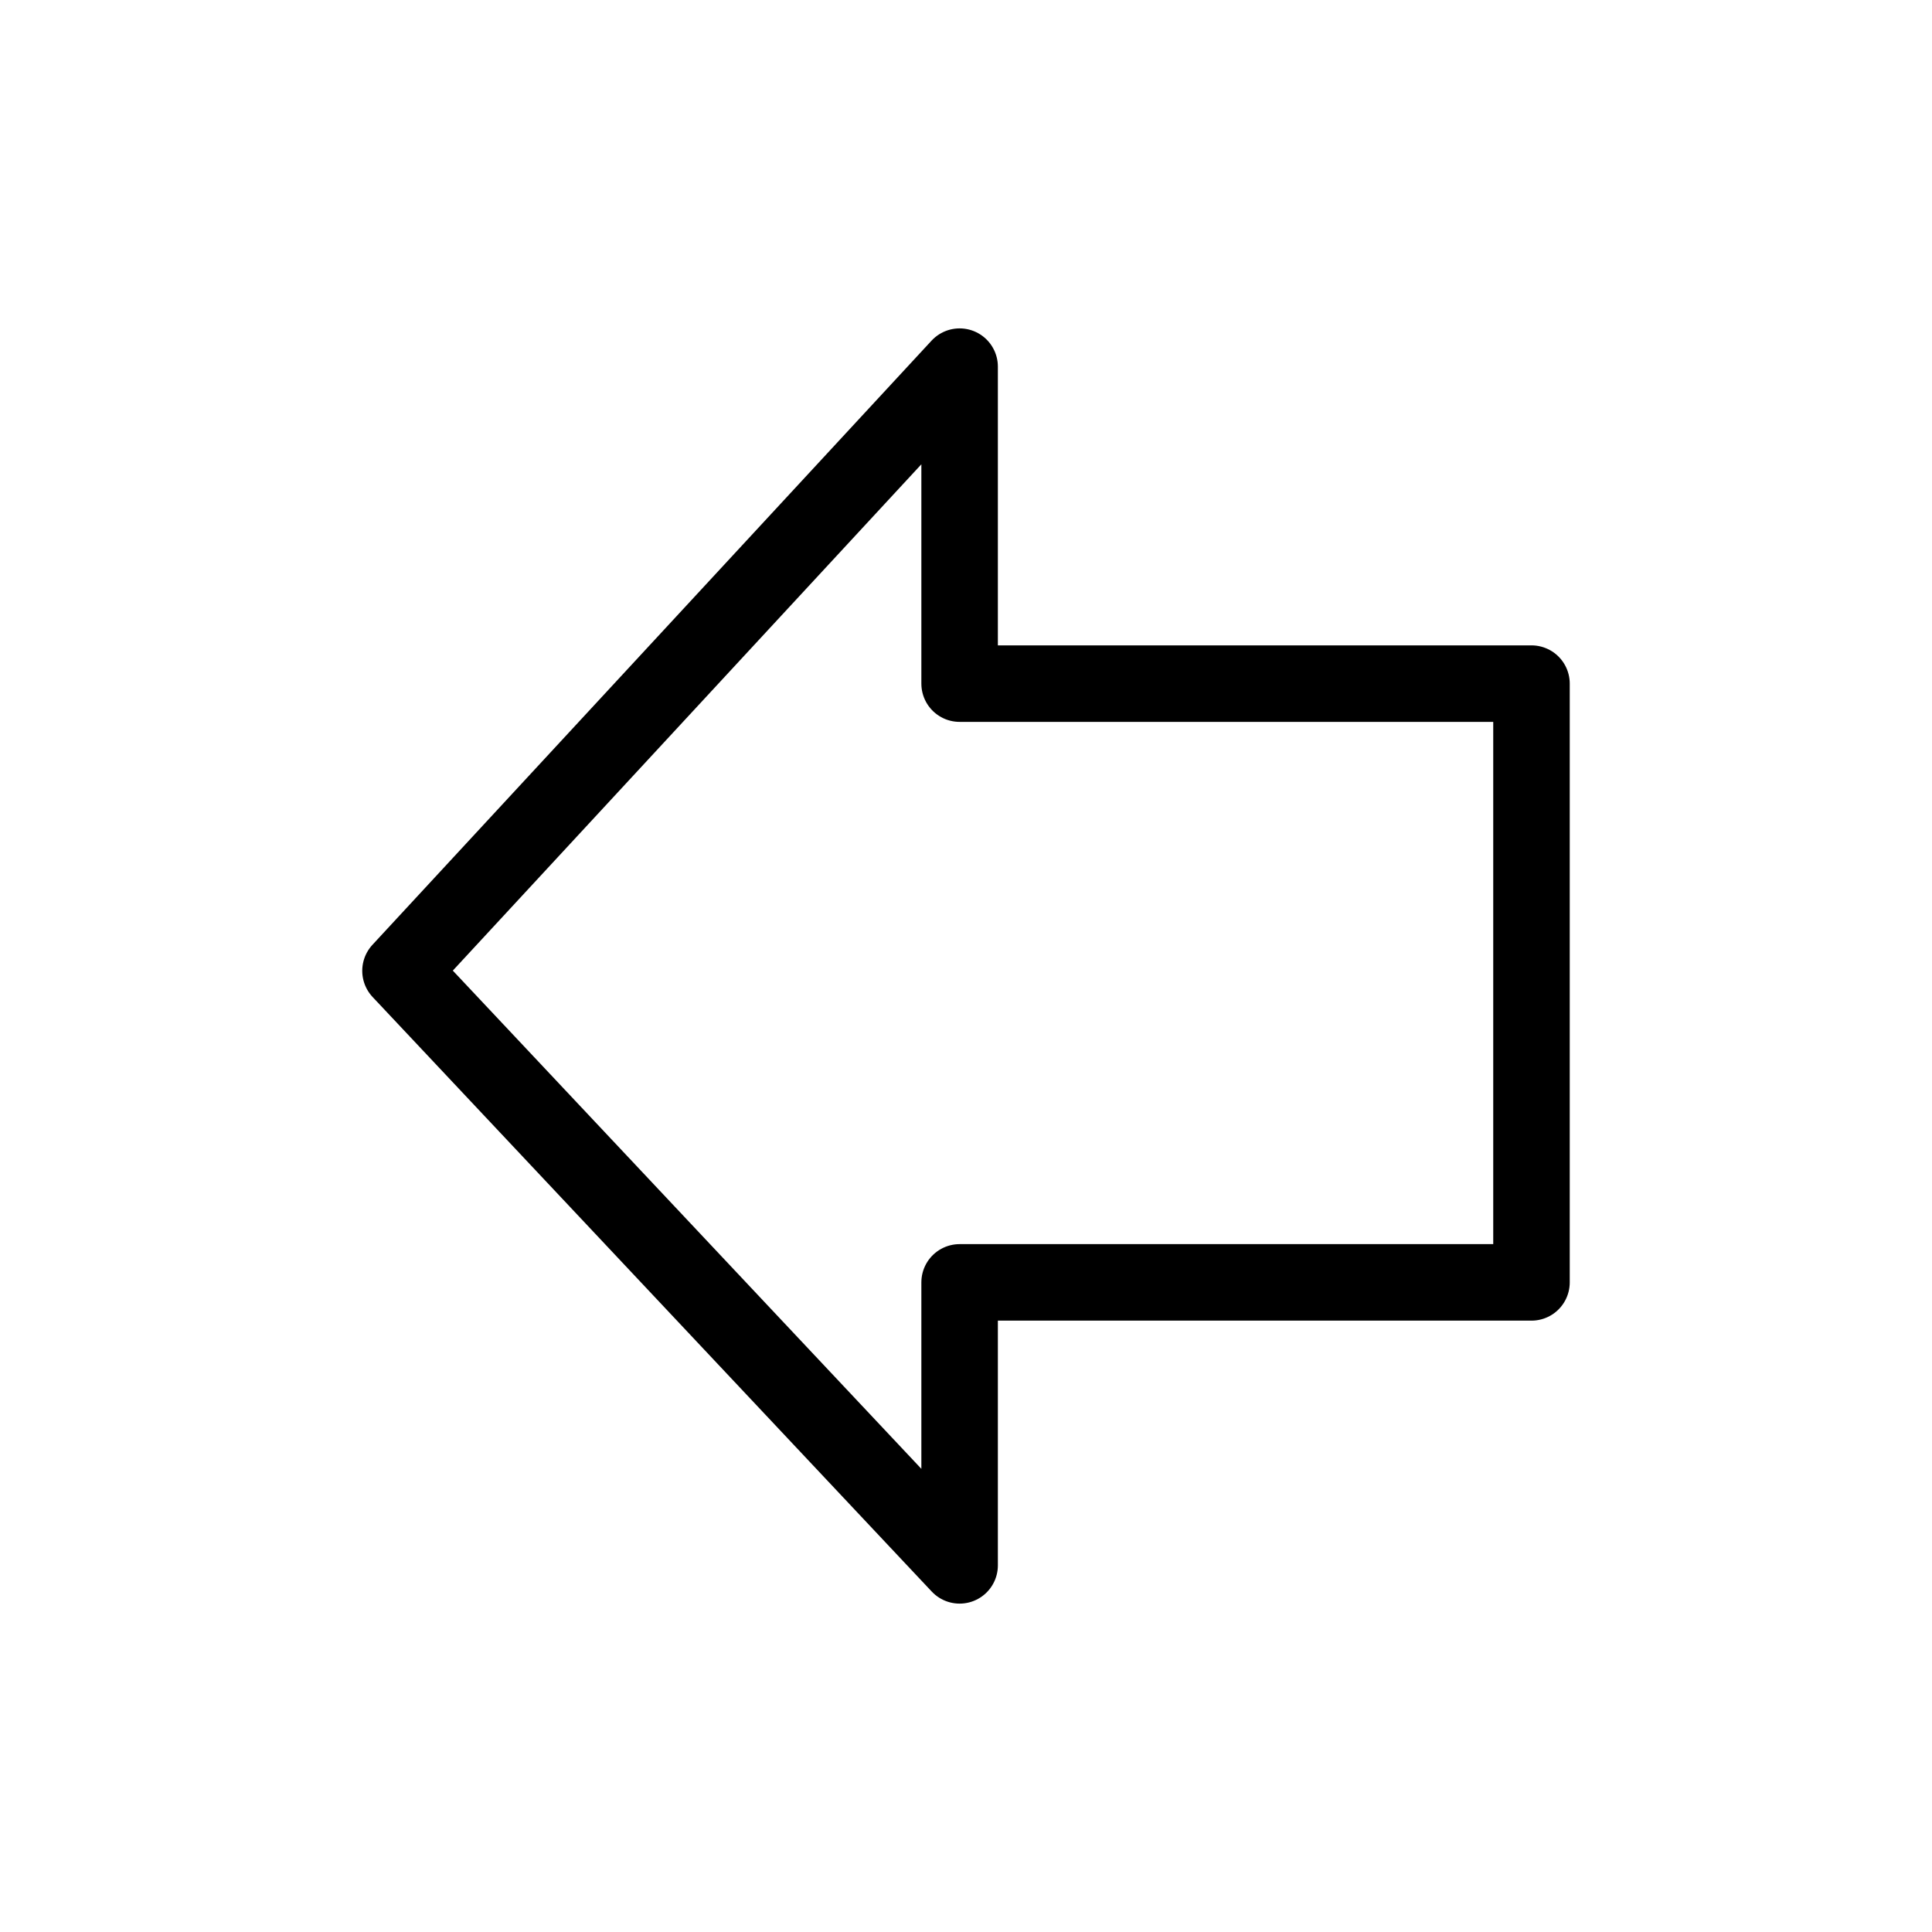 <?xml version="1.0" encoding="UTF-8" standalone="no"?>
<!-- Created with Inkscape (http://www.inkscape.org/) -->

<svg
   xmlns:osb="http://www.openswatchbook.org/uri/2009/osb"
   xmlns:dc="http://purl.org/dc/elements/1.1/"
   xmlns:cc="http://creativecommons.org/ns#"
   xmlns:rdf="http://www.w3.org/1999/02/22-rdf-syntax-ns#"
   xmlns:svg="http://www.w3.org/2000/svg"
   xmlns="http://www.w3.org/2000/svg"
   xmlns:sodipodi="http://sodipodi.sourceforge.net/DTD/sodipodi-0.dtd"
   xmlns:inkscape="http://www.inkscape.org/namespaces/inkscape"
   width="128"
   height="128"
   id="svg2816"
   version="1.1"
   inkscape:version="0.48.5 r10040"
   sodipodi:docname="OrderTurnWest.svg"
   inkscape:export-filename="/home/cg/programming/orders/res/OrderMoveBackward.png"
   inkscape:export-xdpi="90"
   inkscape:export-ydpi="90">
  <defs
     id="defs2818">
    <linearGradient
       id="linearGradient3845"
       osb:paint="solid">
      <stop
         style="stop-color:#0000ff;stop-opacity:1;"
         offset="0"
         id="stop3847" />
    </linearGradient>
    <inkscape:perspective
       sodipodi:type="inkscape:persp3d"
       inkscape:vp_x="0 : 32 : 1"
       inkscape:vp_y="0 : 1000 : 0"
       inkscape:vp_z="64 : 32 : 1"
       inkscape:persp3d-origin="32 : 21.333333 : 1"
       id="perspective2824" />
  </defs>
  <sodipodi:namedview
     id="base"
     pagecolor="#ffffff"
     bordercolor="#666666"
     borderopacity="1.0"
     inkscape:pageopacity="0.0"
     inkscape:pageshadow="2"
     inkscape:zoom="2.1130339"
     inkscape:cx="188.29005"
     inkscape:cy="85.79443"
     inkscape:current-layer="layer1"
     showgrid="true"
     inkscape:document-units="px"
     inkscape:grid-bbox="true"
     inkscape:window-width="1278"
     inkscape:window-height="1004"
     inkscape:window-x="0"
     inkscape:window-y="18"
     inkscape:window-maximized="0" />
  <g
     id="layer1"
     inkscape:label="Layer 1"
     inkscape:groupmode="layer"
     transform="translate(0,64)">
    <path
       style="fill:none;stroke:#000000;stroke-width:5.069;stroke-linecap:butt;stroke-linejoin:round;stroke-miterlimit:4;stroke-opacity:1;stroke-dasharray:none"
       d="m 101.465,-18.708 -37.888,0 0,-21.001 -37.043,40.028 37.043,39.39 0,-18.748 37.888,0 z"
       id="path3861"
       inkscape:connector-curvature="0"
       sodipodi:nodetypes="cccccccc" />
  </g>
</svg>
